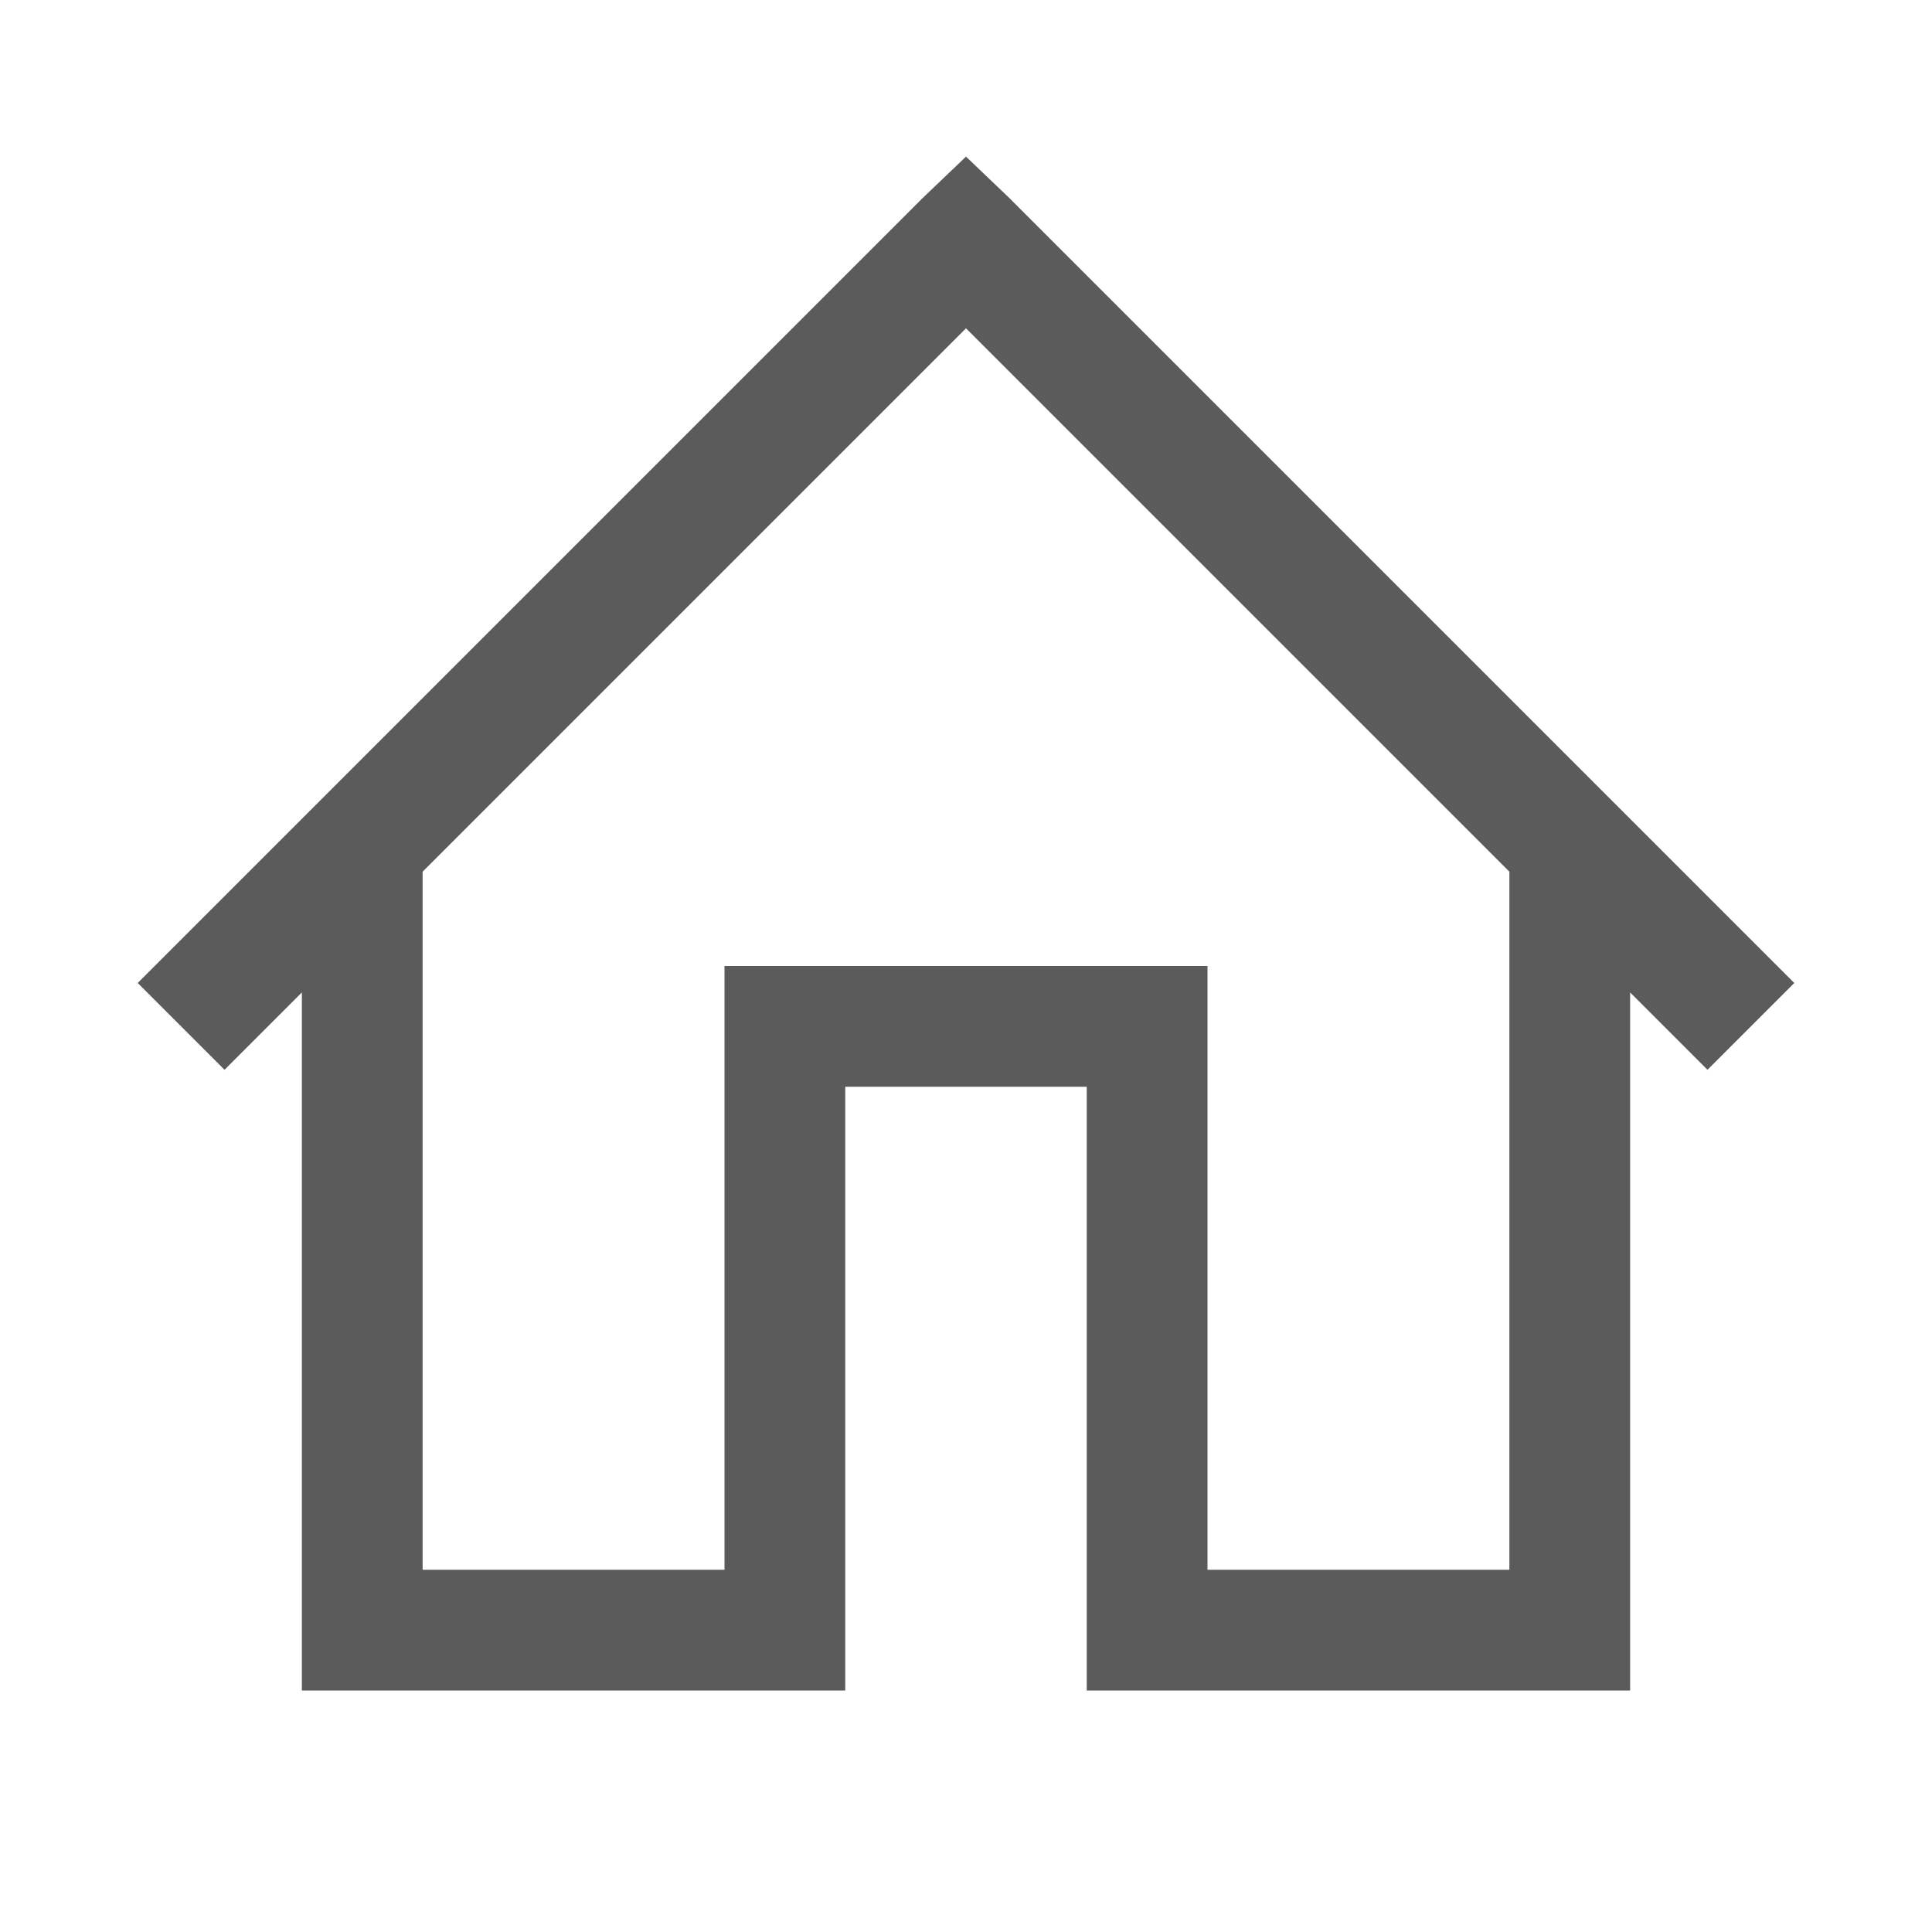 <svg xmlns="http://www.w3.org/2000/svg" viewBox="0 0 32 32">
  <path d="M16 2.594L15.281 3.281L2.281 16.281L3.719 17.719L5 16.438L5 28L14 28L14 18L18 18L18 28L27 28L27 16.438L28.281 17.719L29.719 16.281L16.719 3.281 Z M 16 5.438L25 14.438L25 26L20 26L20 16L12 16L12 26L7 26L7 14.438Z" fill="#5B5B5B" />
</svg>